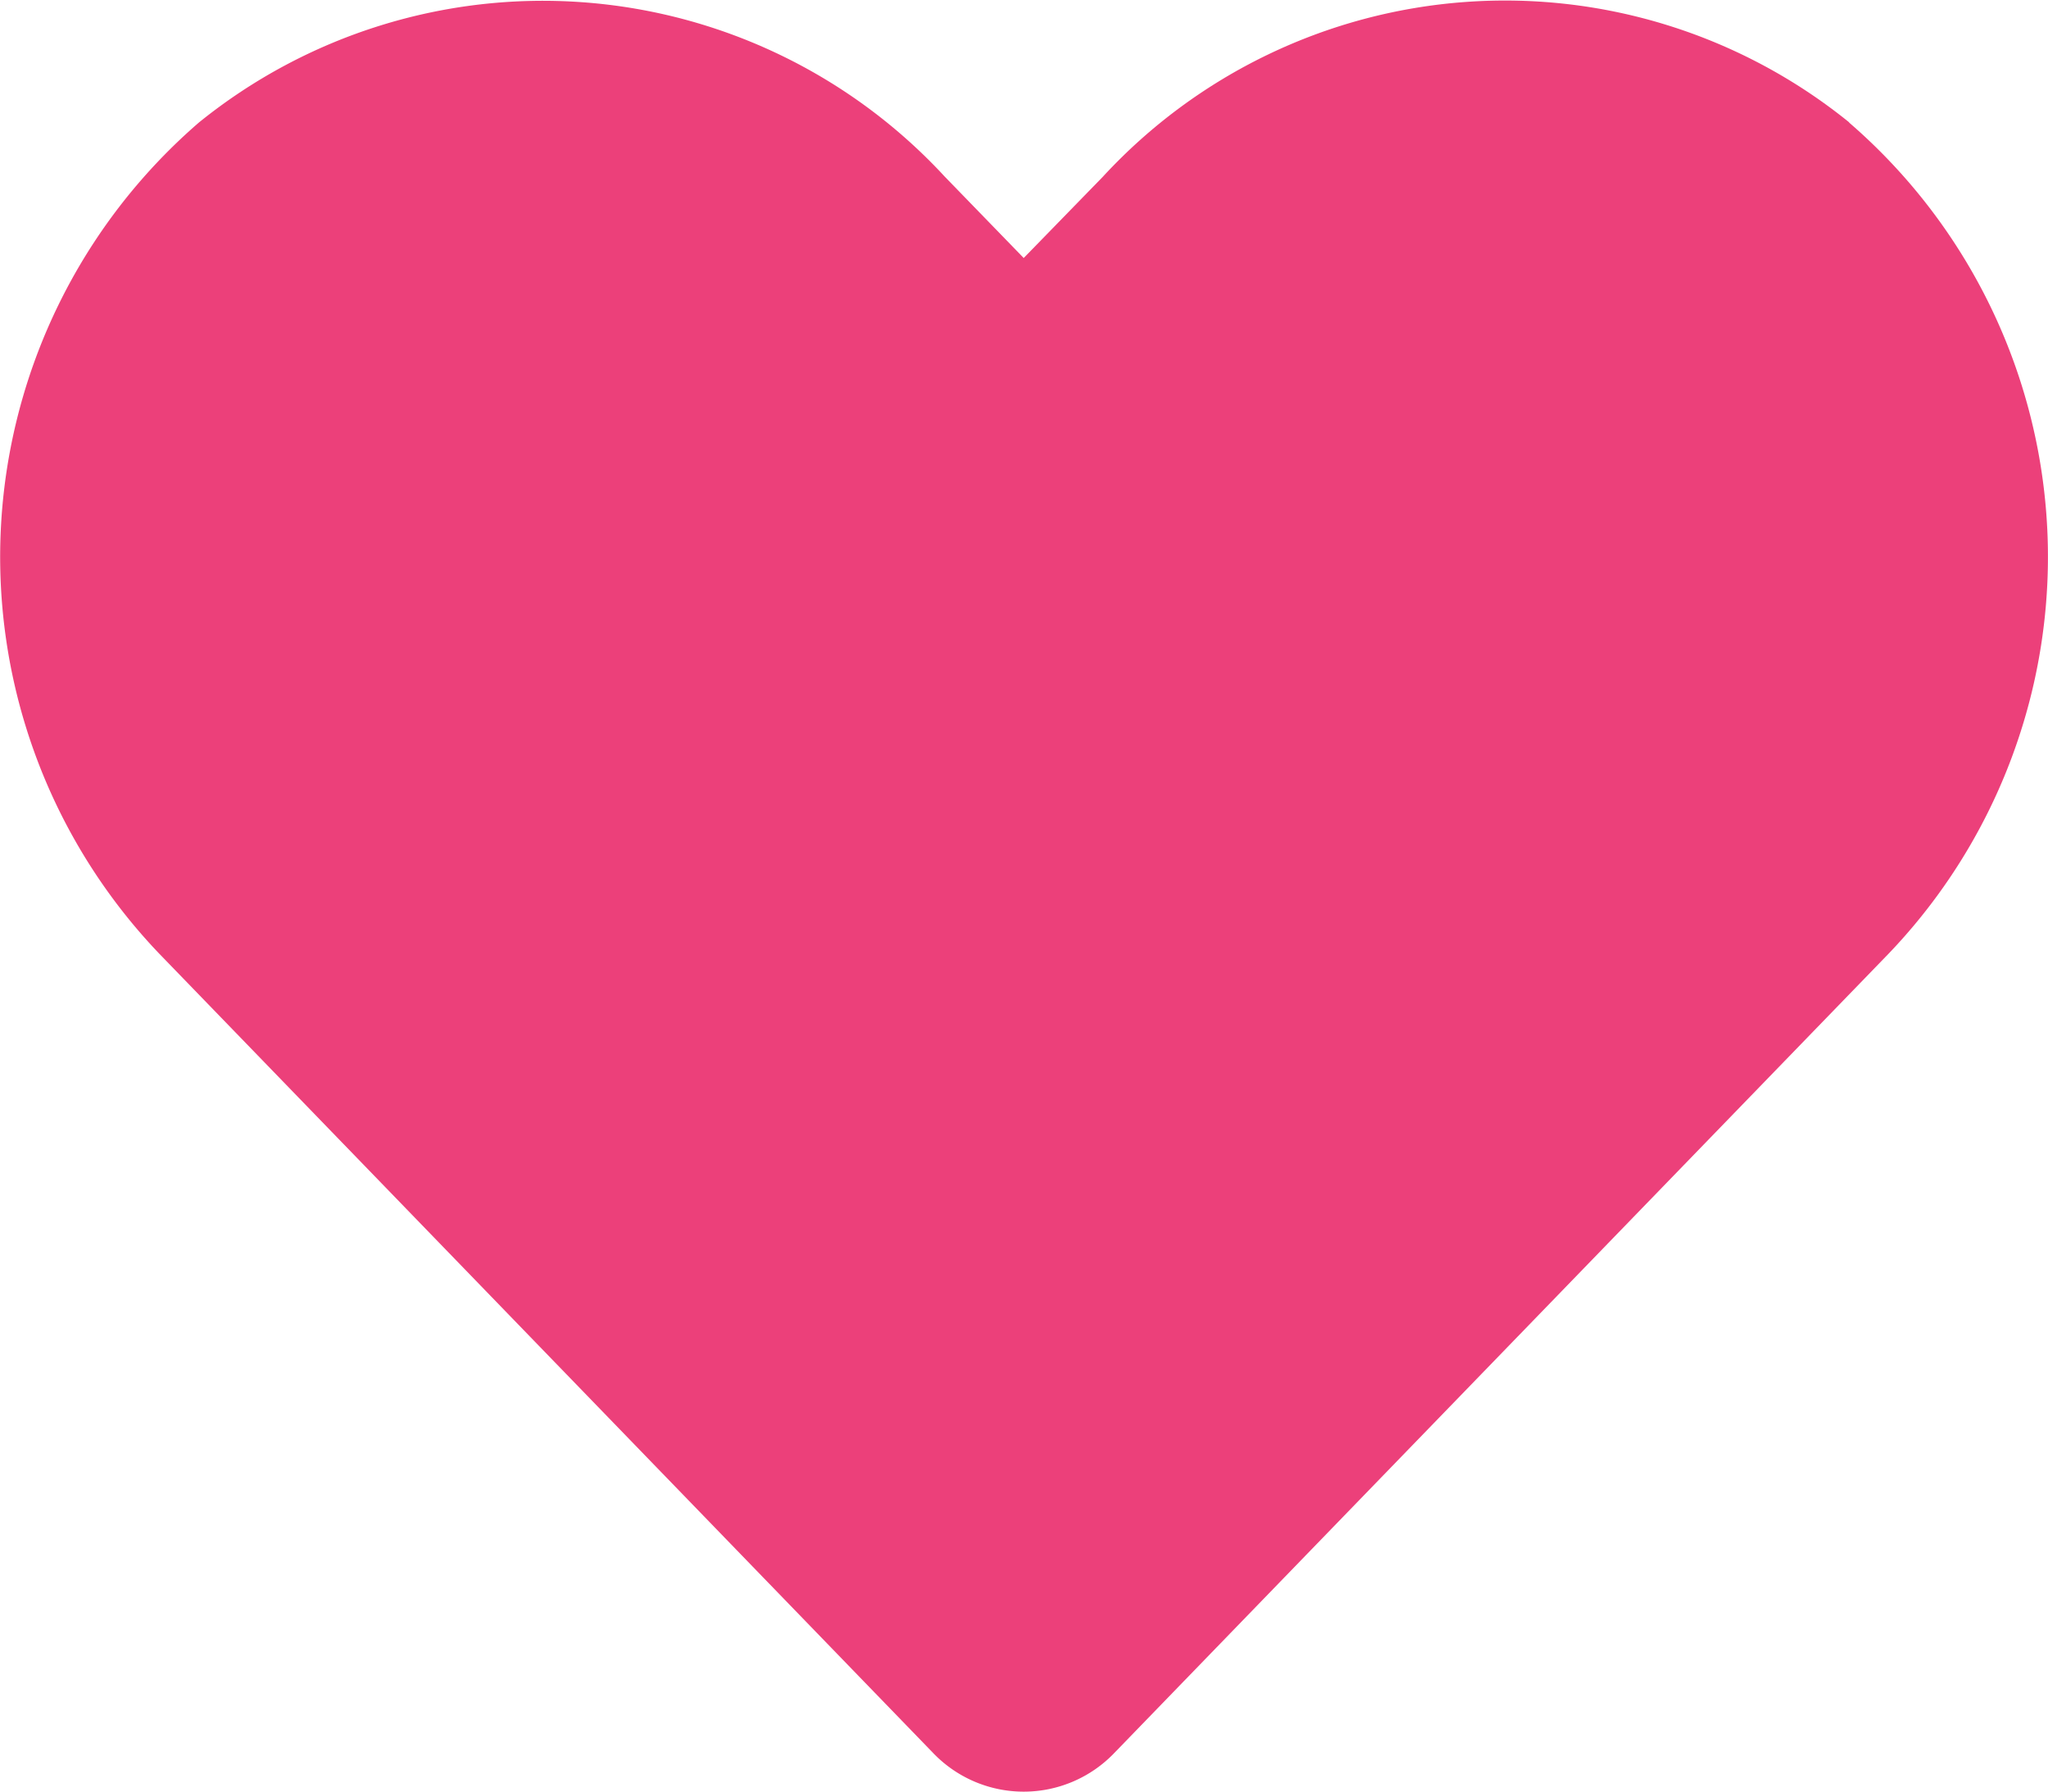 <svg xmlns="http://www.w3.org/2000/svg" width="14.404" height="12.604" viewBox="0 0 14.404 12.604">
  <path id="Icon_awesome-heart" data-name="Icon awesome-heart" d="M13.006,3.109a3.847,3.847,0,0,0-5.25.383L7.2,4.063l-.554-.571A3.847,3.847,0,0,0,1.4,3.109a4.04,4.04,0,0,0-.279,5.849L6.563,14.58a.882.882,0,0,0,1.274,0l5.444-5.621a4.037,4.037,0,0,0-.276-5.849Z" transform="translate(0 -2.248)" fill="#ec407a"/>
</svg>
